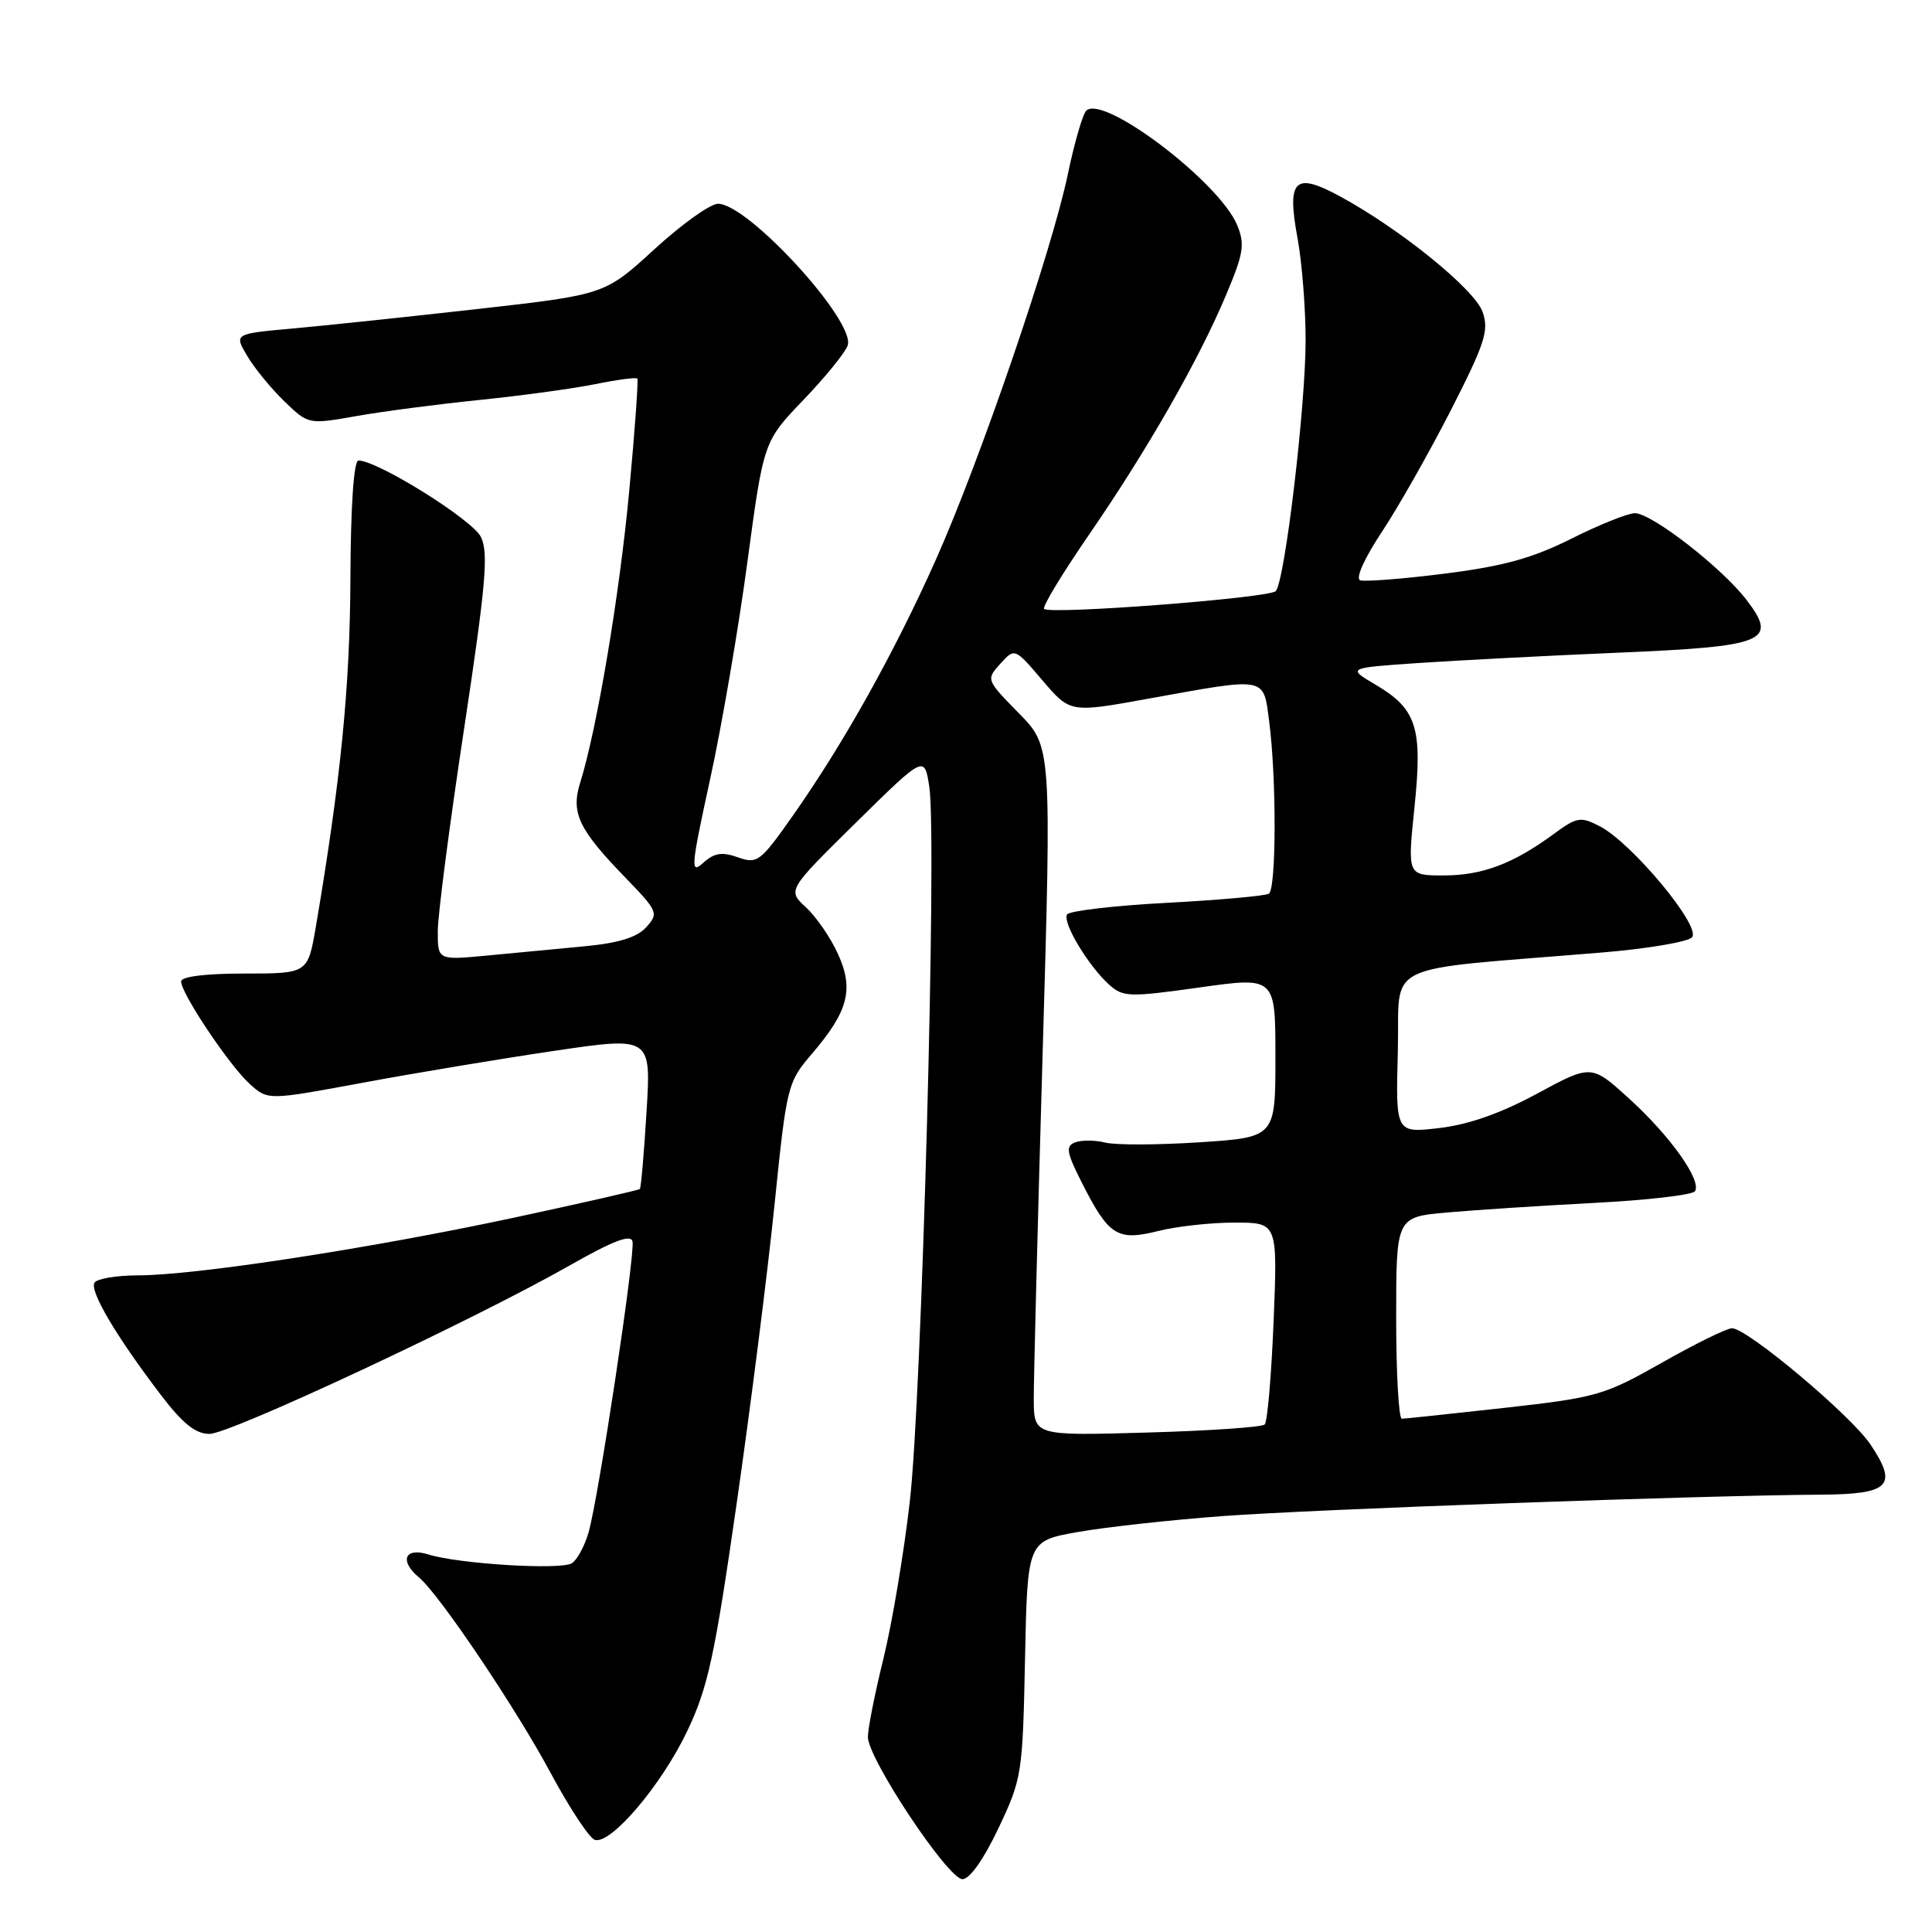 <?xml version="1.0" encoding="UTF-8" standalone="no"?>
<!DOCTYPE svg PUBLIC "-//W3C//DTD SVG 1.1//EN" "http://www.w3.org/Graphics/SVG/1.1/DTD/svg11.dtd" >
<svg xmlns="http://www.w3.org/2000/svg" xmlns:xlink="http://www.w3.org/1999/xlink" version="1.1" viewBox="0 0 256 256">
 <g >
 <path fill="currentColor"
d=" M 132.30 242.25 C 135.41 235.68 135.51 235.07 135.82 219.84 C 136.14 204.18 136.14 204.18 142.82 203.00 C 146.49 202.35 155.12 201.40 162.00 200.89 C 174.07 199.99 225.36 198.15 241.28 198.05 C 250.41 197.99 251.51 196.88 247.86 191.42 C 245.30 187.57 231.52 176.00 229.50 176.00 C 228.82 176.00 224.64 178.05 220.22 180.56 C 212.56 184.90 211.56 185.18 199.34 186.55 C 192.28 187.34 186.16 187.98 185.75 187.99 C 185.34 188.00 185.00 181.98 185.00 174.63 C 185.00 161.26 185.00 161.26 191.75 160.66 C 195.46 160.33 204.25 159.76 211.28 159.39 C 218.30 159.03 224.30 158.33 224.60 157.84 C 225.49 156.40 221.32 150.53 215.92 145.62 C 210.87 141.02 210.87 141.02 203.68 144.91 C 198.88 147.51 194.59 149.02 190.72 149.47 C 184.93 150.15 184.93 150.15 185.22 139.33 C 185.54 127.16 182.37 128.69 212.29 126.21 C 218.23 125.72 223.58 124.82 224.19 124.21 C 225.53 122.87 216.26 111.70 211.97 109.48 C 209.43 108.17 208.95 108.25 205.86 110.52 C 200.48 114.47 196.40 116.00 191.28 116.00 C 186.49 116.00 186.49 116.00 187.42 107.03 C 188.52 96.40 187.74 93.96 182.26 90.72 C 178.50 88.50 178.50 88.50 188.00 87.85 C 193.22 87.50 205.05 86.88 214.29 86.49 C 234.00 85.66 235.63 85.00 231.43 79.50 C 228.20 75.26 218.86 68.00 216.63 68.00 C 215.71 68.00 211.92 69.52 208.23 71.37 C 203.04 73.97 199.19 75.03 191.42 76.01 C 185.88 76.71 180.84 77.10 180.23 76.89 C 179.58 76.66 180.78 73.99 183.09 70.50 C 185.28 67.20 189.40 59.92 192.26 54.33 C 196.77 45.48 197.32 43.80 196.45 41.33 C 195.41 38.35 185.57 30.37 177.58 26.03 C 171.53 22.74 170.49 23.77 171.93 31.56 C 172.52 34.75 173.00 40.84 173.00 45.09 C 173.00 53.89 170.24 77.08 169.04 78.33 C 168.16 79.24 139.13 81.47 138.35 80.68 C 138.08 80.42 140.76 75.99 144.30 70.85 C 152.01 59.65 158.82 47.75 162.46 39.09 C 164.79 33.56 164.98 32.36 163.93 29.83 C 161.56 24.10 146.16 12.44 143.93 14.67 C 143.46 15.14 142.37 18.90 141.51 23.01 C 139.39 33.22 129.83 61.14 123.95 74.29 C 118.47 86.54 111.81 98.47 105.09 108.03 C 100.75 114.21 100.35 114.51 97.78 113.60 C 95.66 112.85 94.65 113.01 93.18 114.33 C 91.46 115.89 91.54 114.98 94.09 103.27 C 95.63 96.24 97.85 83.30 99.03 74.50 C 101.18 58.50 101.18 58.50 106.45 53.00 C 109.35 49.98 111.99 46.73 112.32 45.78 C 113.42 42.61 99.14 27.00 95.14 27.00 C 94.12 27.00 90.33 29.71 86.72 33.02 C 80.15 39.04 80.15 39.04 63.33 40.94 C 54.07 41.98 43.02 43.15 38.76 43.53 C 31.02 44.23 31.02 44.23 32.75 47.15 C 33.69 48.75 35.90 51.45 37.66 53.16 C 40.86 56.25 40.86 56.25 47.18 55.14 C 50.66 54.52 58.00 53.56 63.50 53.00 C 69.00 52.44 75.90 51.50 78.83 50.91 C 81.76 50.31 84.29 49.98 84.45 50.16 C 84.60 50.35 84.13 57.02 83.38 65.00 C 82.11 78.73 79.09 96.67 76.88 103.70 C 75.63 107.70 76.65 109.87 82.80 116.22 C 87.19 120.76 87.30 121.01 85.63 122.86 C 84.41 124.21 81.97 124.96 77.45 125.39 C 73.90 125.73 68.08 126.28 64.50 126.62 C 58.00 127.23 58.00 127.23 58.01 123.37 C 58.01 121.24 59.58 109.19 61.49 96.59 C 64.38 77.50 64.75 73.26 63.73 71.16 C 62.62 68.88 50.11 61.06 47.50 61.02 C 46.88 61.01 46.47 66.95 46.43 76.75 C 46.37 91.08 45.15 103.34 41.86 122.75 C 40.79 129.00 40.79 129.00 32.40 129.00 C 27.21 129.00 24.00 129.40 24.00 130.05 C 24.00 131.64 30.41 141.22 33.11 143.65 C 35.50 145.80 35.50 145.80 48.00 143.48 C 54.88 142.20 66.30 140.30 73.39 139.25 C 86.28 137.35 86.28 137.35 85.67 147.31 C 85.34 152.78 84.94 157.39 84.78 157.55 C 84.63 157.70 77.08 159.42 68.00 161.37 C 49.03 165.43 25.87 168.99 18.31 168.99 C 15.45 169.00 12.85 169.43 12.52 169.96 C 11.85 171.06 15.38 177.04 21.25 184.75 C 24.20 188.63 25.90 190.00 27.76 190.00 C 30.51 190.00 62.75 174.92 75.50 167.67 C 81.25 164.40 83.59 163.51 83.81 164.50 C 84.19 166.17 79.32 198.40 77.99 203.05 C 77.46 204.87 76.47 206.71 75.77 207.14 C 74.28 208.06 60.75 207.23 56.75 205.97 C 53.63 204.99 52.88 206.82 55.51 209.01 C 58.20 211.24 68.33 226.29 72.97 234.94 C 75.46 239.57 78.09 243.56 78.81 243.79 C 80.92 244.46 87.62 236.58 91.05 229.40 C 93.79 223.66 94.69 219.54 97.58 199.44 C 99.43 186.62 101.69 168.79 102.61 159.81 C 104.24 143.83 104.34 143.42 107.58 139.64 C 112.42 133.98 113.17 131.08 111.03 126.39 C 110.06 124.25 108.15 121.48 106.80 120.23 C 104.33 117.96 104.33 117.96 113.41 109.01 C 122.50 100.06 122.50 100.06 123.14 104.28 C 124.17 111.06 122.14 185.32 120.55 199.00 C 119.76 205.88 118.18 215.24 117.05 219.81 C 115.92 224.39 115.00 229.04 115.00 230.16 C 115.00 233.03 125.62 249.00 127.53 249.00 C 128.49 249.00 130.35 246.37 132.30 242.25 Z  M 136.98 185.37 C 136.97 182.69 137.50 162.14 138.15 139.71 C 139.34 98.92 139.34 98.92 134.99 94.49 C 130.67 90.09 130.65 90.04 132.55 87.95 C 134.45 85.84 134.45 85.84 138.13 90.15 C 141.80 94.46 141.80 94.46 152.15 92.58 C 167.97 89.72 167.38 89.61 168.16 95.50 C 169.15 102.93 169.13 117.80 168.13 118.42 C 167.66 118.71 161.56 119.26 154.60 119.63 C 147.63 120.00 141.69 120.70 141.39 121.17 C 140.75 122.22 144.17 127.93 146.93 130.44 C 148.80 132.13 149.55 132.16 158.96 130.84 C 169.00 129.43 169.00 129.43 169.00 140.06 C 169.00 150.70 169.00 150.70 158.96 151.36 C 153.43 151.72 147.81 151.74 146.46 151.40 C 145.11 151.06 143.32 151.05 142.47 151.37 C 141.17 151.87 141.30 152.66 143.39 156.79 C 146.92 163.75 148.06 164.47 153.44 163.12 C 155.88 162.50 160.45 162.00 163.59 162.00 C 169.29 162.00 169.29 162.00 168.76 175.05 C 168.47 182.23 167.94 188.40 167.58 188.75 C 167.23 189.11 160.20 189.59 151.97 189.82 C 137.00 190.25 137.00 190.25 136.98 185.37 Z "/>
</g>
</svg>